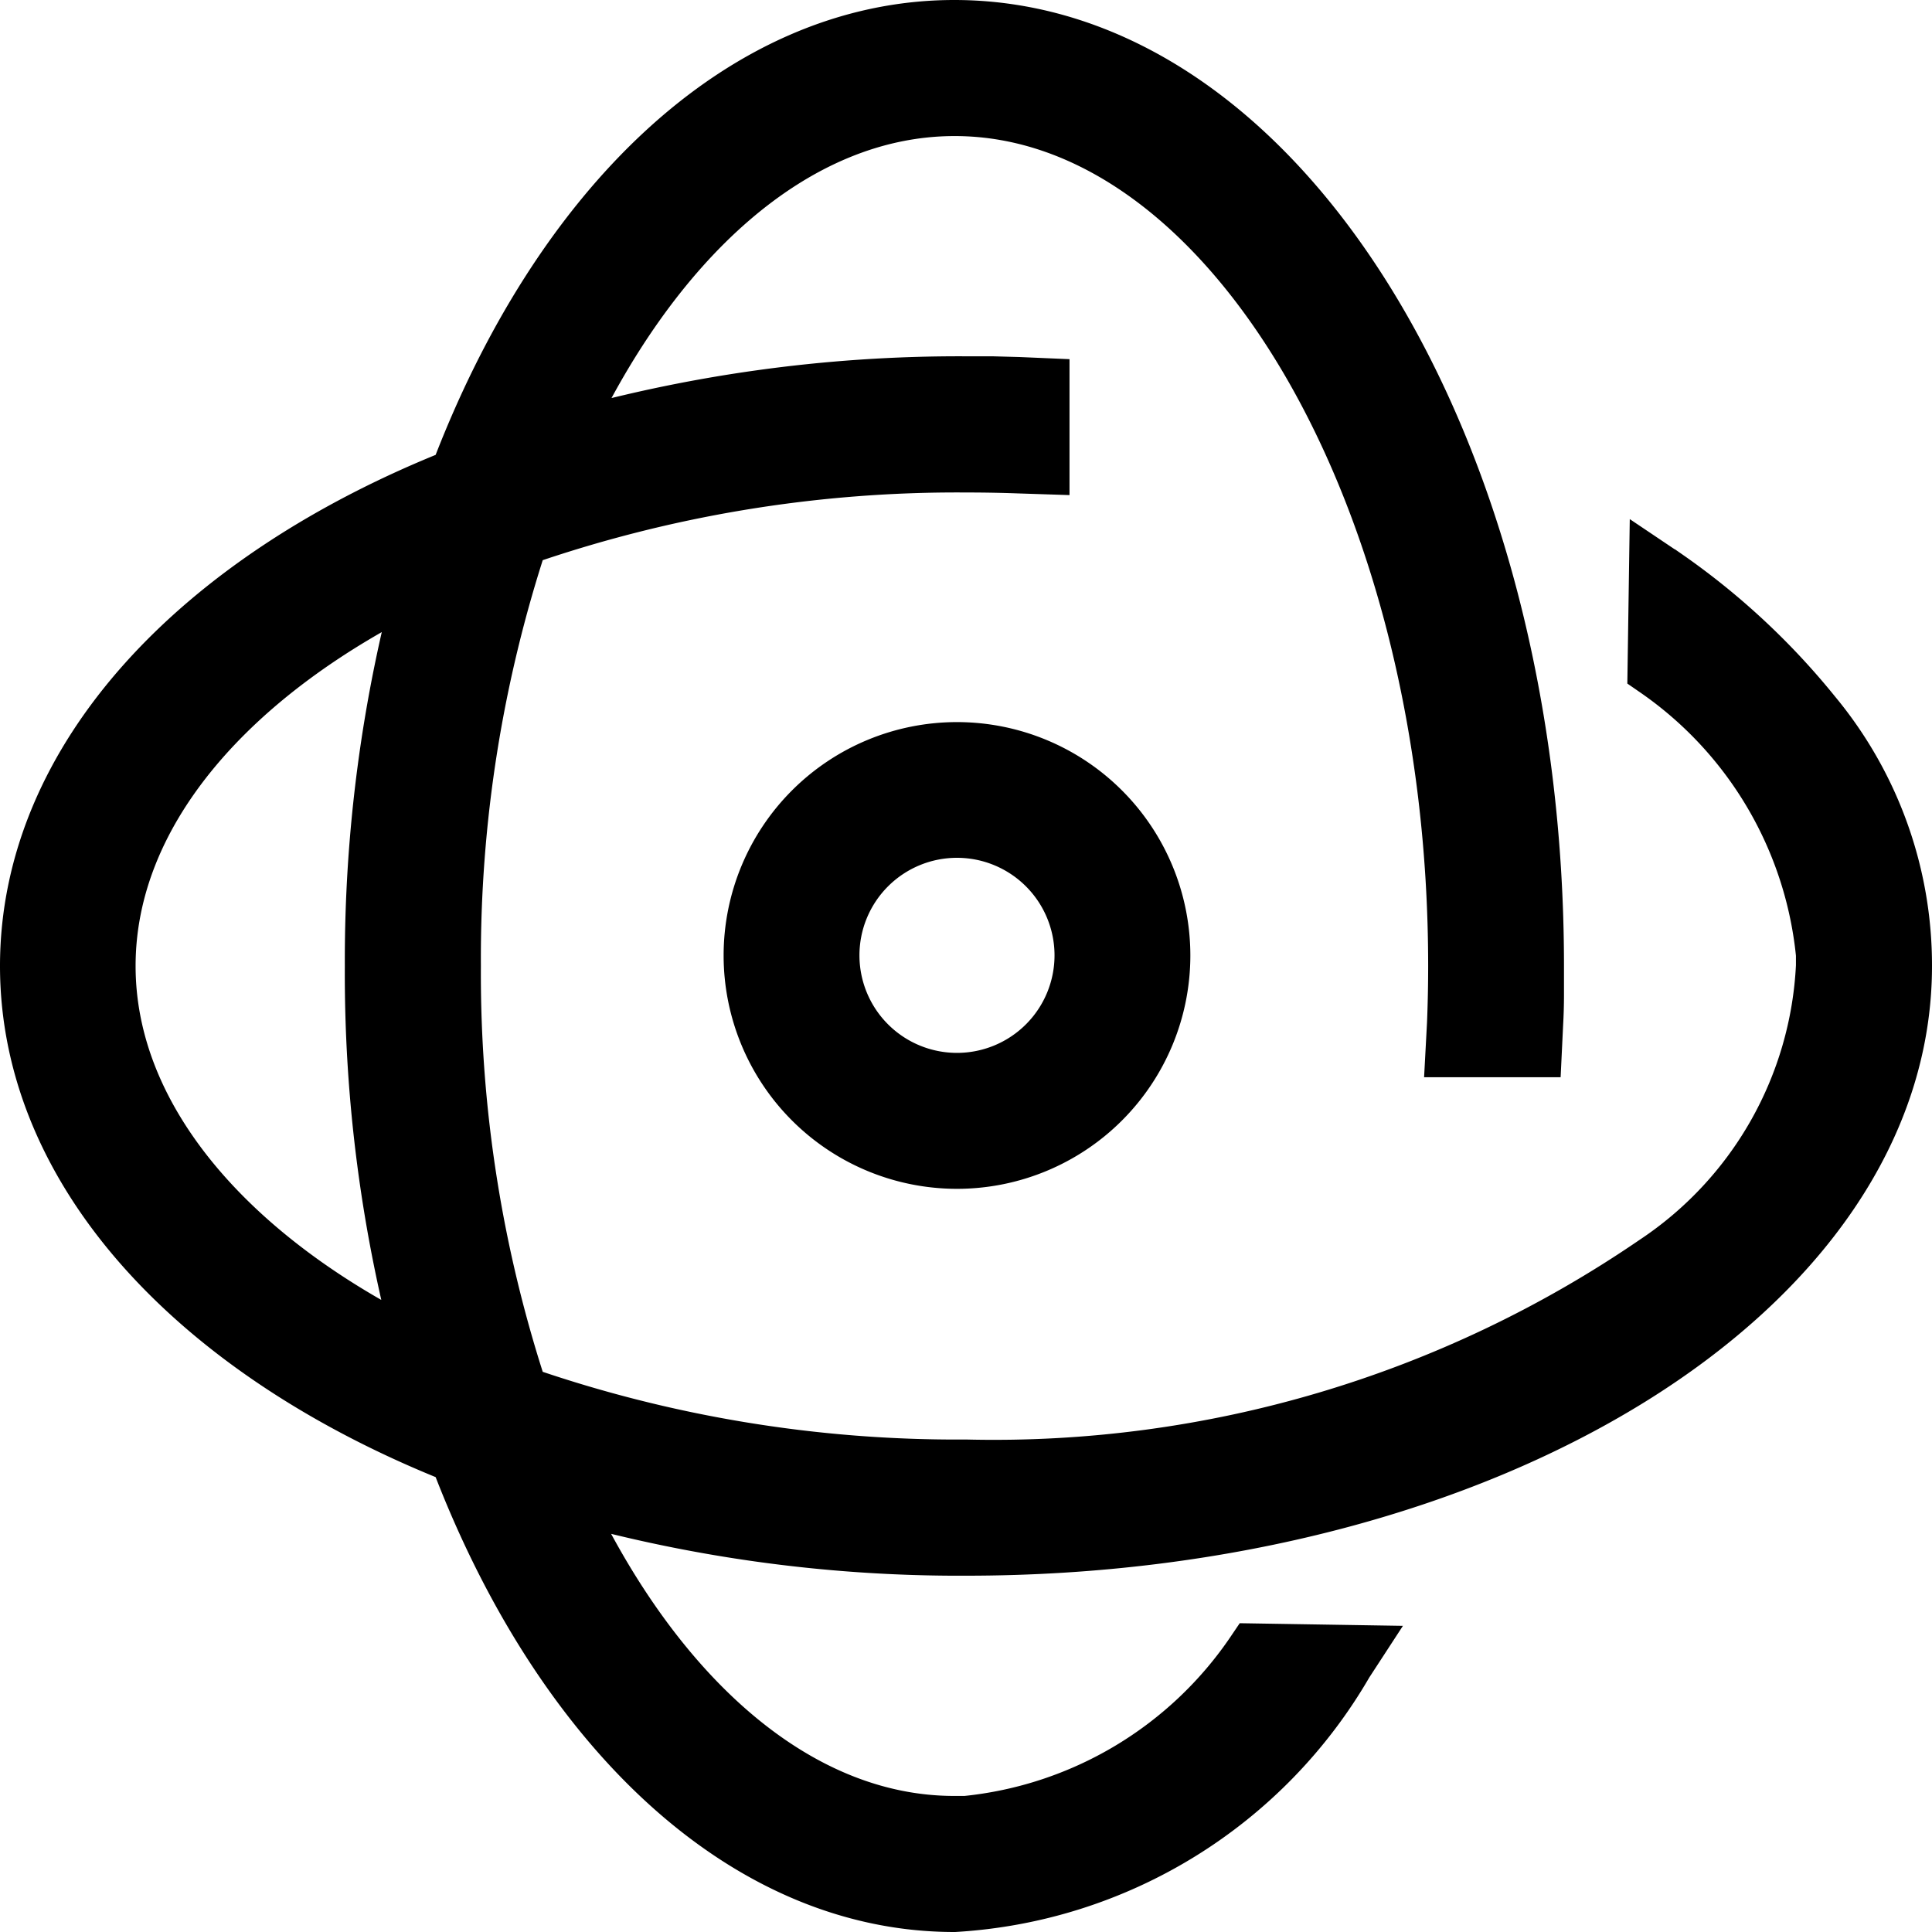 <svg xmlns="http://www.w3.org/2000/svg" width="16.5" height="16.5" viewBox="0 0 16.5 16.5">
  <g id="S_ControlDefault_Blue_46" transform="translate(-0.75 -0.75)">
    <path data-name="Path 61932" d="M8.9,1c2.76,0,4.957,3.569,4.957,8h0l0,.246q0,.123-.007.245h0l-.01.209h-.664l.011-.206q.01-.246.01-.494c0-4.038-1.944-7.338-4.294-7.338-1.374,0-2.61,1.128-3.4,2.872A12.268,12.268,0,0,1,9,4.043H9l.224,0,.223.006.187.008v.663L9.45,4.714Q9.226,4.706,9,4.706a11.358,11.358,0,0,0-3.814.632A11.447,11.447,0,0,0,4.607,9a11.439,11.439,0,0,0,.579,3.662A11.35,11.35,0,0,0,9,13.294a10.01,10.01,0,0,0,5.894-1.749A3.244,3.244,0,0,0,16.338,9h0l0-.1A3.367,3.367,0,0,0,14.9,6.458h0l.012-.81.064.043a6.065,6.065,0,0,1,1.255,1.169A3.346,3.346,0,0,1,17,9c0,2.76-3.569,4.957-8,4.957a12.266,12.266,0,0,1-3.5-.492c.789,1.744,2.025,2.873,3.4,2.873h0l.1,0a3.386,3.386,0,0,0,2.469-1.473h0l.806.013-.043.066A4.131,4.131,0,0,1,8.9,17C7.1,17,5.531,15.472,4.665,13.174,2.457,12.3,1,10.763,1,9S2.457,5.7,4.665,4.826C5.531,2.528,7.1,1,8.9,1ZM4.389,5.669l-.031.015c-1.643.791-2.7,1.989-2.7,3.316s1.065,2.54,2.726,3.331A12.344,12.344,0,0,1,3.945,9,12.343,12.343,0,0,1,4.389,5.669Z" fill="currentColor" stroke="currentColor" stroke-width="0.5"/>
    <path data-name="Path 61933" d="M19.643,17.865a1.743,1.743,0,1,0,1.743,1.743A1.743,1.743,0,0,0,19.643,17.865Zm0,.659a1.083,1.083,0,1,1-1.083,1.083A1.083,1.083,0,0,1,19.643,18.524Z" transform="translate(-10.72 -10.698)" fill="currentColor" stroke="currentColor" stroke-width="0.5"/>
  </g>
</svg>
